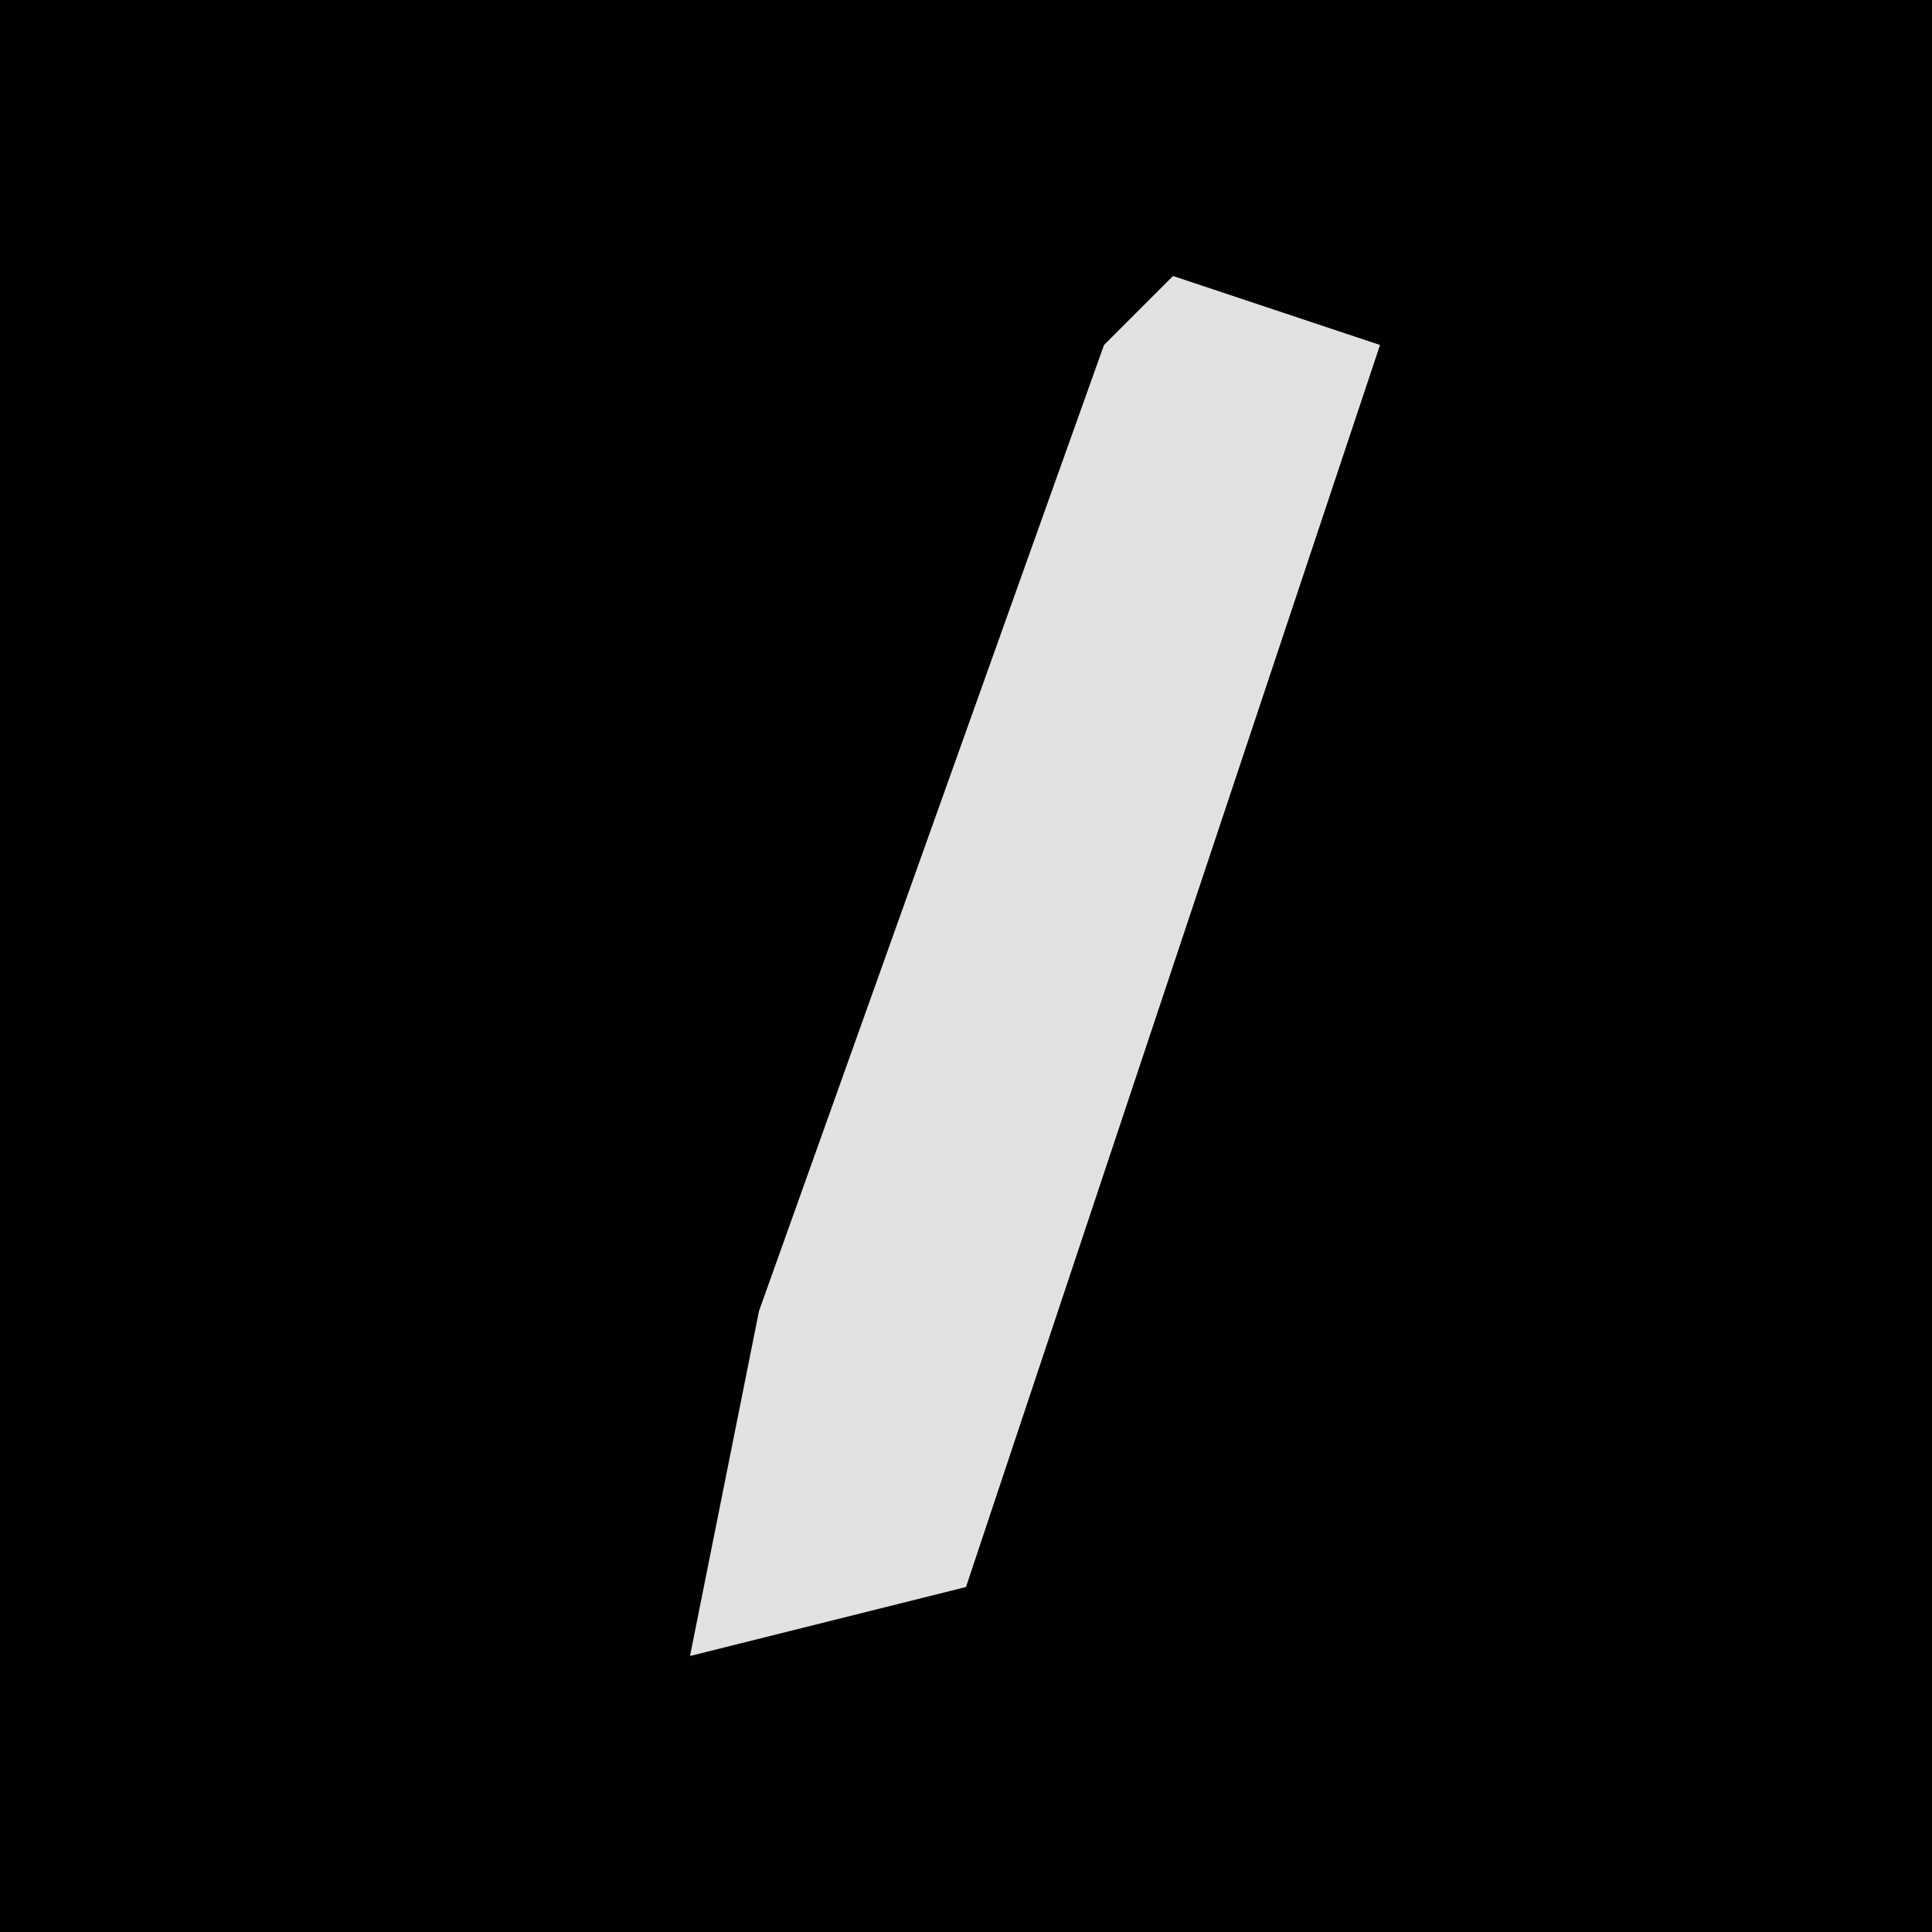 <?xml version="1.0" encoding="UTF-8"?>
<svg version="1.1" xmlns="http://www.w3.org/2000/svg" width="28" height="28">
<path d="M0,0 L28,0 L28,28 L0,28 Z " fill="#010101" transform="translate(0,0)"/>
<path d="M0,0 L3,1 L0,10 L-3,19 L-7,20 L-6,15 L-1,1 Z " fill="#E2E2E2" transform="translate(17,4)"/>
</svg>
